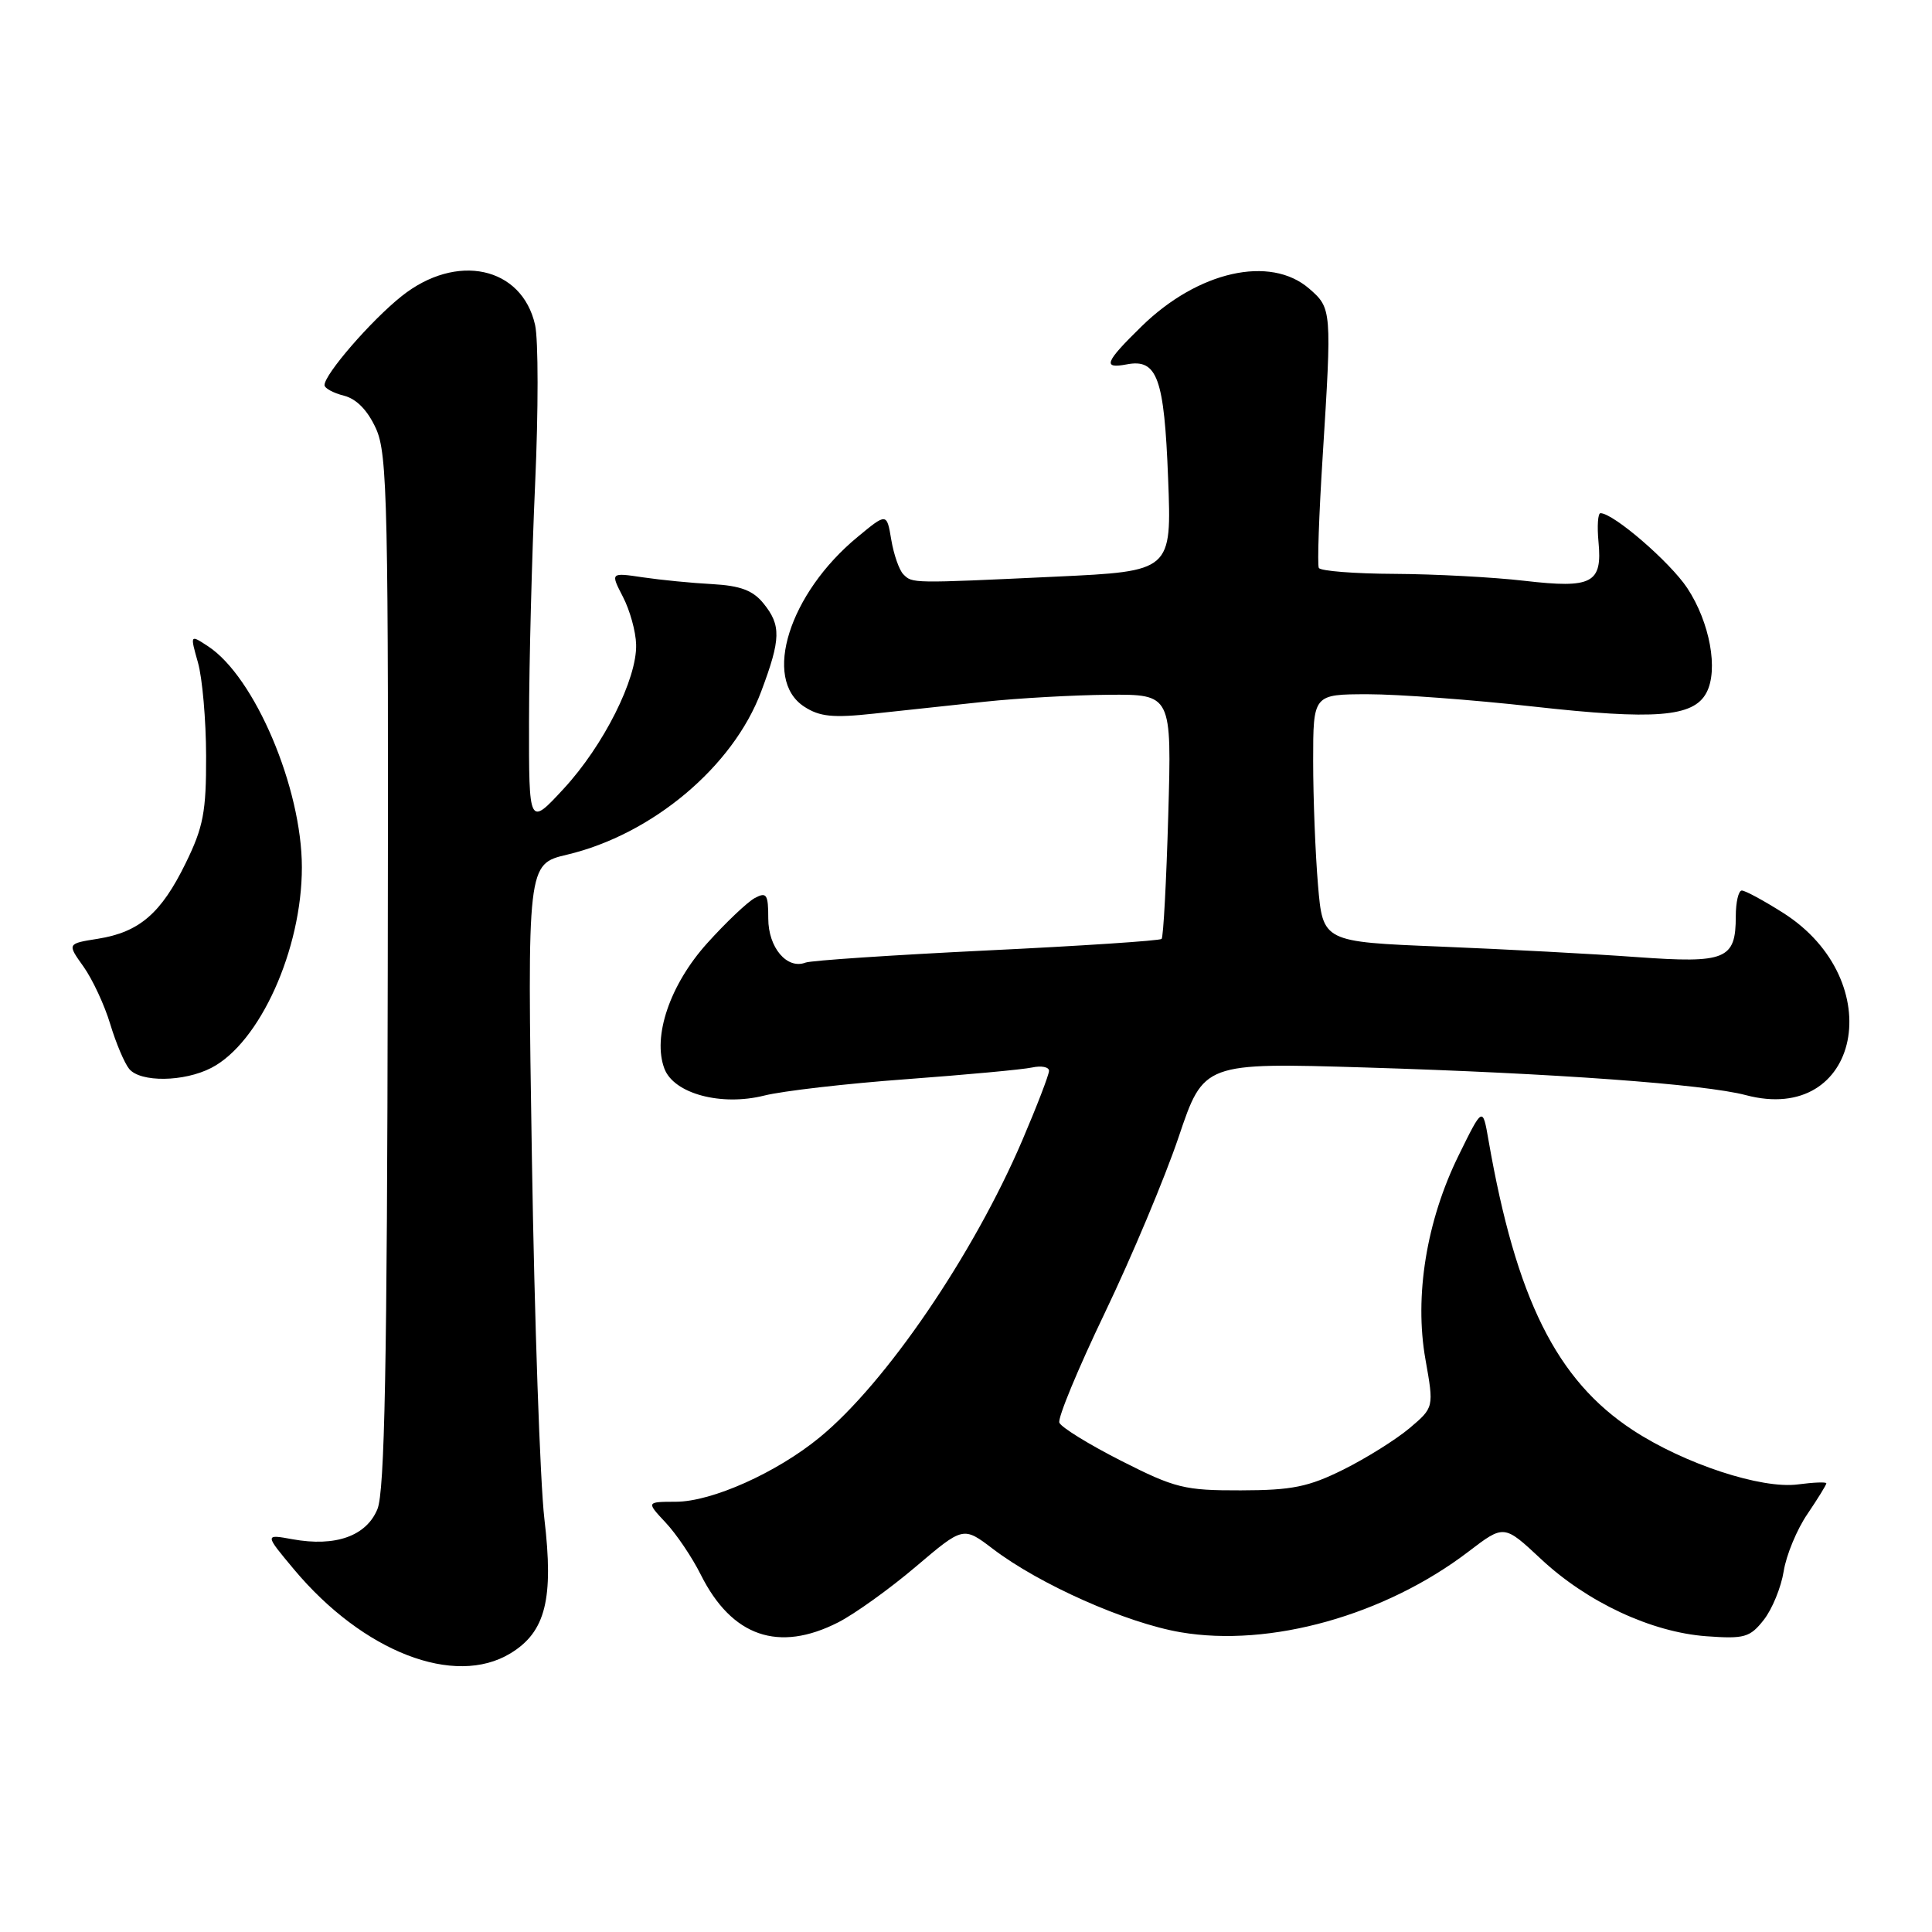 <?xml version="1.0" encoding="UTF-8" standalone="no"?>
<!DOCTYPE svg PUBLIC "-//W3C//DTD SVG 1.1//EN" "http://www.w3.org/Graphics/SVG/1.1/DTD/svg11.dtd" >
<svg xmlns="http://www.w3.org/2000/svg" xmlns:xlink="http://www.w3.org/1999/xlink" version="1.1" viewBox="0 0 256 256">
 <g >
 <path fill="currentColor"
d=" M 67.65 219.07 C 72.30 216.24 73.39 211.88 72.13 201.23 C 71.57 196.43 70.82 174.95 70.48 153.50 C 69.86 114.50 69.86 114.50 75.13 113.25 C 86.43 110.57 97.15 101.57 100.86 91.63 C 103.48 84.65 103.52 82.86 101.16 79.95 C 99.77 78.23 98.10 77.61 94.41 77.40 C 91.71 77.26 87.56 76.85 85.19 76.50 C 80.88 75.86 80.88 75.86 82.54 79.08 C 83.46 80.85 84.25 83.69 84.29 85.40 C 84.42 89.94 79.98 98.78 74.70 104.50 C 70.08 109.50 70.08 109.50 70.10 95.50 C 70.11 87.80 70.48 73.65 70.91 64.05 C 71.34 54.45 71.34 45.00 70.90 43.05 C 69.15 35.31 60.48 33.45 53.21 39.25 C 49.16 42.48 43.00 49.59 43.00 51.03 C 43.00 51.44 44.15 52.07 45.57 52.43 C 47.24 52.85 48.71 54.36 49.82 56.79 C 51.35 60.16 51.49 66.75 51.38 128.72 C 51.30 181.00 50.97 197.65 50.01 199.97 C 48.54 203.54 44.44 204.99 38.77 203.96 C 35.05 203.28 35.05 203.28 38.97 207.97 C 48.13 218.90 60.24 223.59 67.65 219.07 Z  M 111.07 214.97 C 113.26 213.85 117.89 210.53 121.35 207.59 C 127.64 202.25 127.64 202.25 131.57 205.24 C 137.74 209.94 149.24 215.05 156.43 216.28 C 168.28 218.31 183.52 214.04 194.59 205.59 C 199.29 202.00 199.29 202.00 204.18 206.57 C 210.30 212.30 218.81 216.27 226.09 216.81 C 231.15 217.18 231.88 216.97 233.71 214.64 C 234.82 213.23 236.01 210.33 236.35 208.19 C 236.69 206.06 238.10 202.65 239.49 200.62 C 240.87 198.58 242.00 196.75 242.00 196.55 C 242.00 196.35 240.31 196.42 238.25 196.69 C 233.41 197.34 223.17 193.97 216.33 189.48 C 206.25 182.86 200.89 172.09 197.23 151.06 C 196.46 146.62 196.46 146.62 193.28 153.09 C 189.01 161.76 187.39 171.75 188.88 180.13 C 190.01 186.50 190.01 186.50 186.76 189.25 C 184.96 190.76 181.03 193.22 178.00 194.73 C 173.39 197.02 171.20 197.47 164.41 197.48 C 156.95 197.50 155.71 197.19 148.55 193.56 C 144.28 191.39 140.60 189.12 140.37 188.51 C 140.13 187.90 142.85 181.35 146.40 173.95 C 149.95 166.55 154.35 156.07 156.18 150.65 C 159.50 140.80 159.50 140.80 181.00 141.45 C 205.92 142.21 225.86 143.66 231.33 145.11 C 246.52 149.13 250.43 129.94 236.26 120.95 C 233.70 119.33 231.25 118.00 230.80 118.00 C 230.36 118.00 230.00 119.54 230.00 121.43 C 230.00 127.14 228.69 127.67 216.89 126.82 C 211.18 126.40 199.47 125.78 190.89 125.43 C 175.28 124.80 175.28 124.80 174.64 117.25 C 174.29 113.10 174.00 105.72 174.00 100.85 C 174.00 92.00 174.00 92.00 181.25 91.99 C 185.24 91.99 195.10 92.72 203.16 93.62 C 219.30 95.42 224.38 95.02 226.10 91.81 C 227.73 88.78 226.57 82.47 223.57 77.92 C 221.27 74.46 213.79 68.00 212.07 68.00 C 211.73 68.00 211.61 69.71 211.81 71.81 C 212.33 77.29 210.98 78.00 202.00 76.96 C 197.88 76.48 190.14 76.07 184.81 76.04 C 179.48 76.02 174.95 75.66 174.75 75.25 C 174.54 74.84 174.77 68.20 175.26 60.50 C 176.48 41.05 176.47 40.85 173.48 38.25 C 168.32 33.77 158.73 35.93 151.25 43.26 C 146.40 48.00 146.05 48.90 149.31 48.28 C 153.34 47.51 154.27 50.08 154.78 63.38 C 155.26 75.69 155.26 75.69 139.88 76.41 C 120.69 77.31 120.91 77.31 119.70 76.10 C 119.15 75.55 118.43 73.49 118.10 71.53 C 117.50 67.95 117.50 67.95 113.61 71.17 C 104.57 78.63 100.99 89.98 106.54 93.62 C 108.60 94.97 110.35 95.15 115.79 94.56 C 119.48 94.17 126.10 93.46 130.50 92.98 C 134.90 92.51 142.27 92.10 146.88 92.06 C 155.26 92.00 155.26 92.00 154.80 108.00 C 154.55 116.79 154.15 124.18 153.92 124.41 C 153.69 124.65 143.27 125.34 130.77 125.94 C 118.26 126.55 107.45 127.27 106.74 127.55 C 104.28 128.49 101.80 125.56 101.80 121.71 C 101.80 118.50 101.58 118.16 100.02 118.99 C 99.04 119.52 96.19 122.22 93.69 125.00 C 88.77 130.47 86.43 137.36 88.04 141.61 C 89.30 144.92 95.55 146.60 101.26 145.17 C 103.68 144.56 112.15 143.58 120.08 143.00 C 128.01 142.41 135.51 141.72 136.75 141.45 C 137.99 141.18 139.00 141.38 139.00 141.89 C 139.00 142.40 137.40 146.56 135.45 151.12 C 128.96 166.28 117.35 183.30 108.61 190.46 C 102.91 195.14 94.33 198.98 89.56 198.99 C 85.63 199.00 85.63 199.00 88.20 201.75 C 89.62 203.26 91.72 206.37 92.86 208.66 C 96.97 216.86 103.16 219.00 111.07 214.97 Z  M 28.00 141.50 C 34.42 138.18 40.00 125.83 40.00 114.92 C 40.00 104.41 33.75 89.68 27.56 85.63 C 25.18 84.07 25.18 84.07 26.23 87.79 C 26.81 89.83 27.30 95.39 27.31 100.15 C 27.33 107.57 26.95 109.59 24.60 114.38 C 21.35 121.03 18.47 123.51 12.98 124.39 C 8.89 125.04 8.89 125.04 11.07 128.09 C 12.26 129.77 13.86 133.20 14.61 135.71 C 15.37 138.23 16.50 140.89 17.12 141.64 C 18.61 143.44 24.38 143.37 28.00 141.50 Z "/>
</g>
</svg>